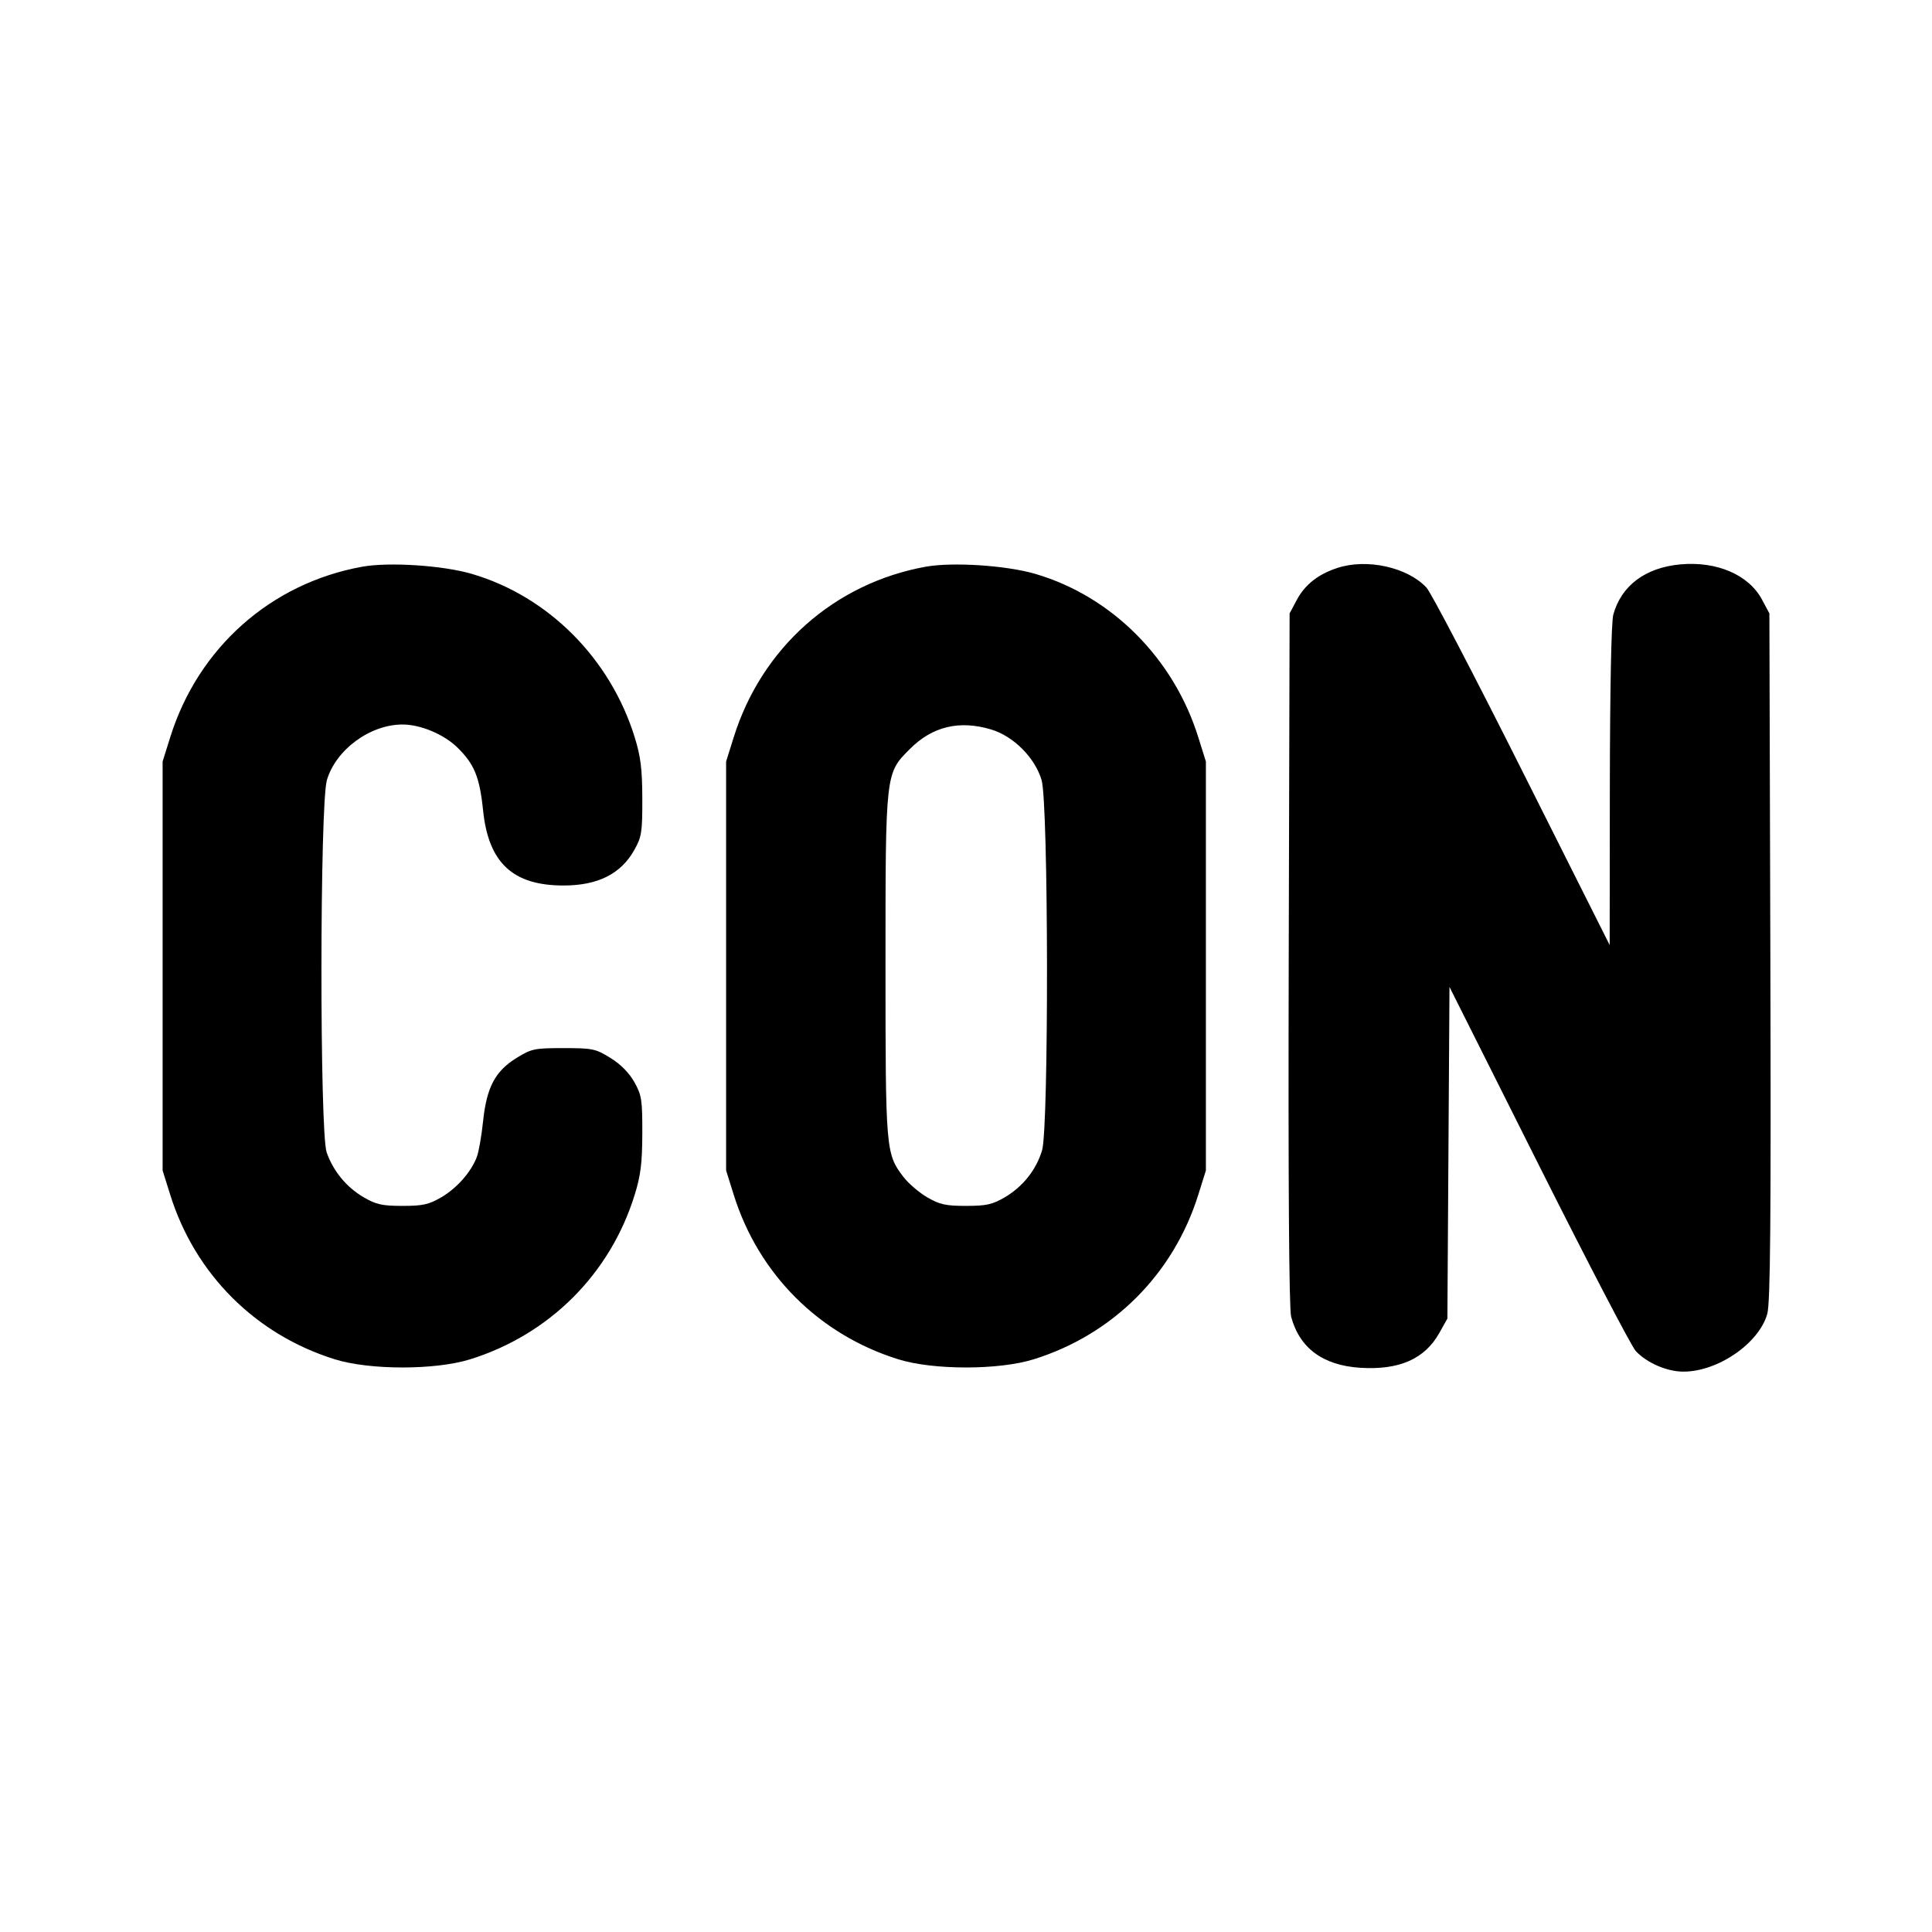 <svg xmlns="http://www.w3.org/2000/svg" width="24" height="24" viewBox="0 0 24 24" fill="none" stroke="currentColor" stroke-width="2" stroke-linecap="round" stroke-linejoin="round" class="icon icon-tabler icons-tabler-outline icon-tabler-http-connect"><path d="M4.499 7.040 C 3.363 7.246,2.461 8.048,2.114 9.160 L 2.020 9.460 2.020 12.000 L 2.020 14.540 2.114 14.840 C 2.422 15.827,3.174 16.579,4.160 16.886 C 4.594 17.021,5.406 17.021,5.840 16.886 C 6.826 16.579,7.582 15.823,7.885 14.840 C 7.959 14.602,7.978 14.445,7.979 14.080 C 7.980 13.662,7.971 13.604,7.880 13.442 C 7.816 13.328,7.709 13.219,7.583 13.142 C 7.399 13.028,7.361 13.020,7.000 13.020 C 6.639 13.020,6.601 13.028,6.417 13.142 C 6.151 13.306,6.045 13.507,6.001 13.929 C 5.982 14.111,5.947 14.311,5.923 14.373 C 5.851 14.561,5.677 14.758,5.484 14.872 C 5.328 14.963,5.254 14.980,5.000 14.980 C 4.746 14.980,4.672 14.963,4.516 14.872 C 4.303 14.747,4.141 14.550,4.058 14.316 C 3.970 14.065,3.972 9.988,4.061 9.690 C 4.173 9.312,4.598 9.000,5.000 9.000 C 5.223 9.000,5.510 9.120,5.679 9.283 C 5.892 9.491,5.958 9.650,6.001 10.067 C 6.068 10.718,6.370 11.000,7.000 11.000 C 7.428 11.000,7.713 10.856,7.880 10.558 C 7.971 10.396,7.980 10.338,7.979 9.920 C 7.978 9.555,7.959 9.398,7.885 9.160 C 7.583 8.182,6.811 7.407,5.861 7.129 C 5.500 7.023,4.832 6.980,4.499 7.040 M11.499 7.040 C 10.363 7.246,9.461 8.048,9.114 9.160 L 9.020 9.460 9.020 12.000 L 9.020 14.540 9.114 14.840 C 9.422 15.827,10.174 16.579,11.160 16.886 C 11.594 17.021,12.406 17.021,12.840 16.886 C 13.826 16.579,14.578 15.827,14.886 14.840 L 14.980 14.540 14.980 12.000 L 14.980 9.460 14.886 9.160 C 14.580 8.178,13.810 7.407,12.861 7.129 C 12.500 7.023,11.832 6.980,11.499 7.040 M16.614 7.055 C 16.375 7.133,16.211 7.262,16.109 7.453 L 16.020 7.620 16.009 11.913 C 16.002 14.727,16.013 16.258,16.039 16.357 C 16.144 16.747,16.434 16.961,16.896 16.991 C 17.381 17.022,17.699 16.882,17.880 16.558 L 17.980 16.380 17.993 14.320 L 18.006 12.260 19.113 14.467 C 19.722 15.681,20.265 16.723,20.320 16.783 C 20.456 16.929,20.705 17.038,20.908 17.039 C 21.338 17.041,21.852 16.688,21.954 16.320 C 21.992 16.181,22.001 15.175,21.992 11.880 L 21.980 7.620 21.889 7.450 C 21.724 7.140,21.329 6.970,20.874 7.011 C 20.439 7.051,20.141 7.274,20.041 7.635 C 20.016 7.723,20.000 8.564,19.998 9.760 L 19.996 11.740 18.908 9.573 C 18.310 8.381,17.775 7.357,17.720 7.299 C 17.483 7.046,16.980 6.935,16.614 7.055 M12.310 9.061 C 12.589 9.144,12.856 9.411,12.939 9.690 C 13.025 9.978,13.030 14.007,12.945 14.290 C 12.872 14.533,12.707 14.740,12.484 14.872 C 12.328 14.963,12.254 14.980,12.000 14.980 C 11.746 14.980,11.672 14.963,11.516 14.872 C 11.415 14.813,11.282 14.698,11.221 14.618 C 11.004 14.333,11.000 14.287,11.000 12.001 C 11.000 9.588,10.998 9.609,11.304 9.303 C 11.583 9.024,11.916 8.944,12.310 9.061 " stroke="none" fill="black" fill-rule="evenodd"></path></svg>